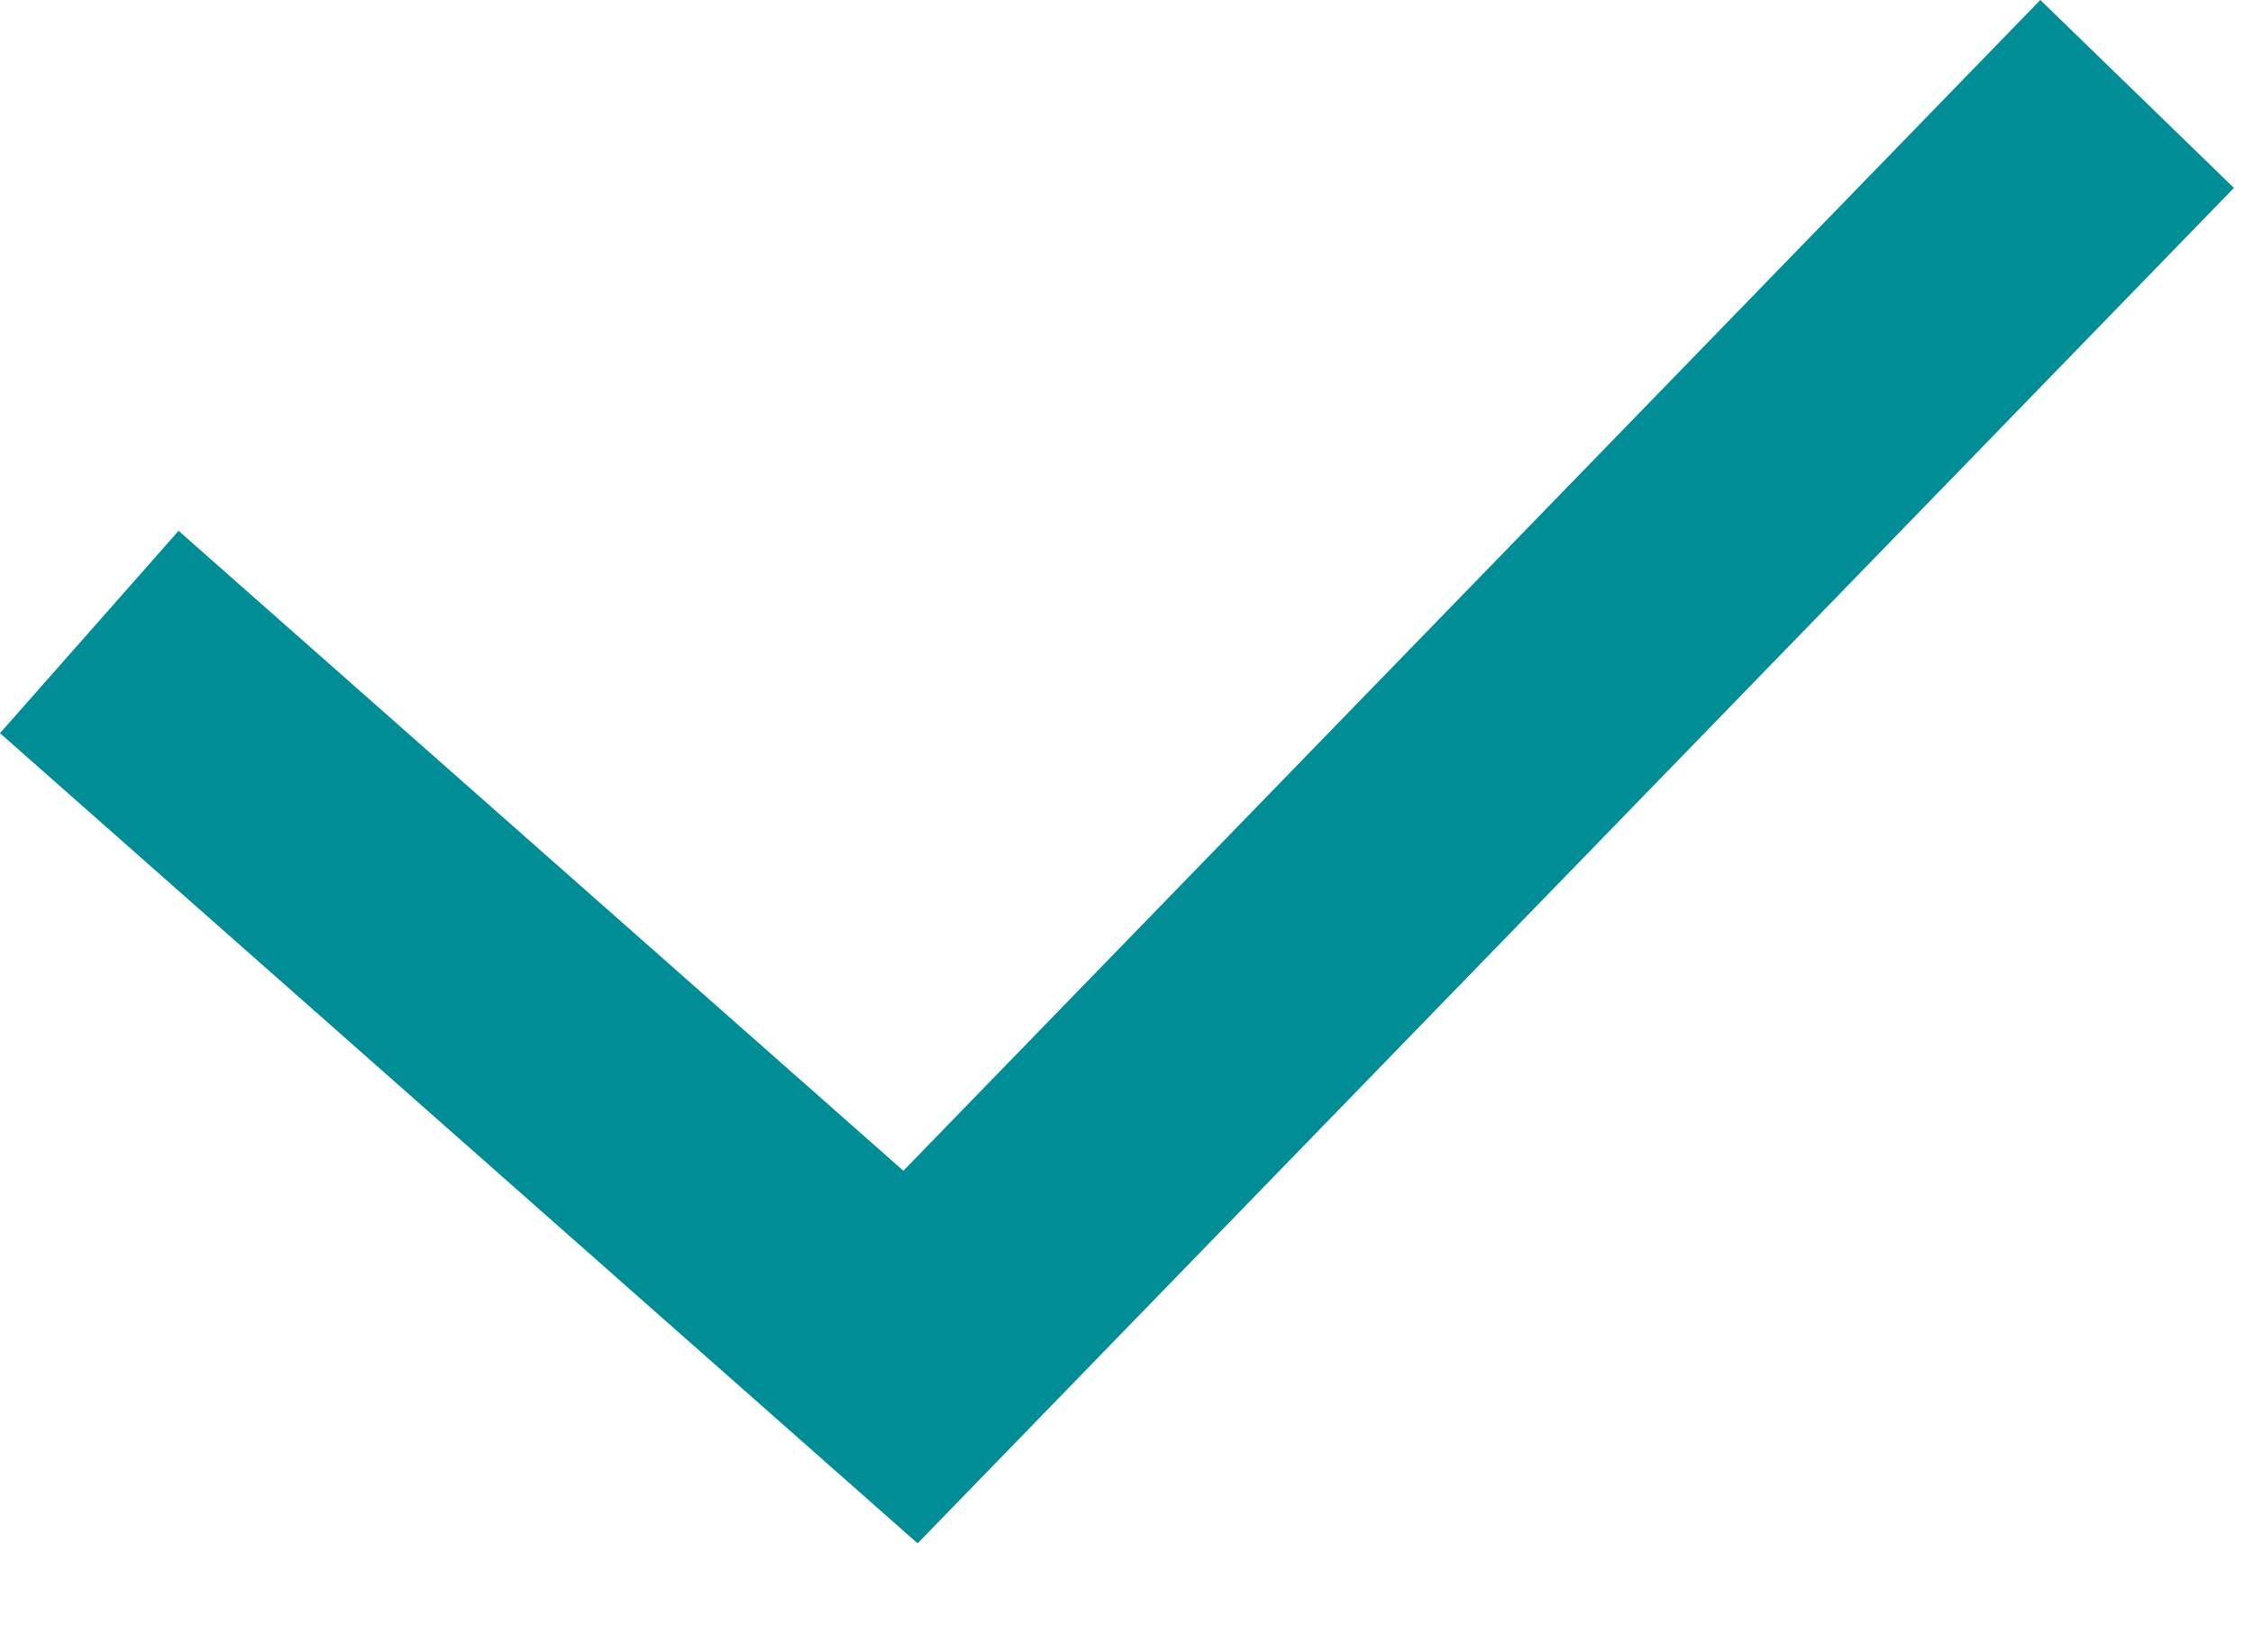 <svg width="15" height="11" viewBox="0 0 15 11" fill="none" xmlns="http://www.w3.org/2000/svg">
<path fill-rule="evenodd" clip-rule="evenodd" d="M4.823 9.021L13.584 -0L14.873 1.251L6.111 10.273L4.823 9.021Z" fill="#008D96"/>
<path fill-rule="evenodd" clip-rule="evenodd" d="M1.189 3.534L7.294 8.924L6.105 10.271L-5.14434e-05 4.881L1.189 3.534Z" fill="#008D96"/>
</svg>
